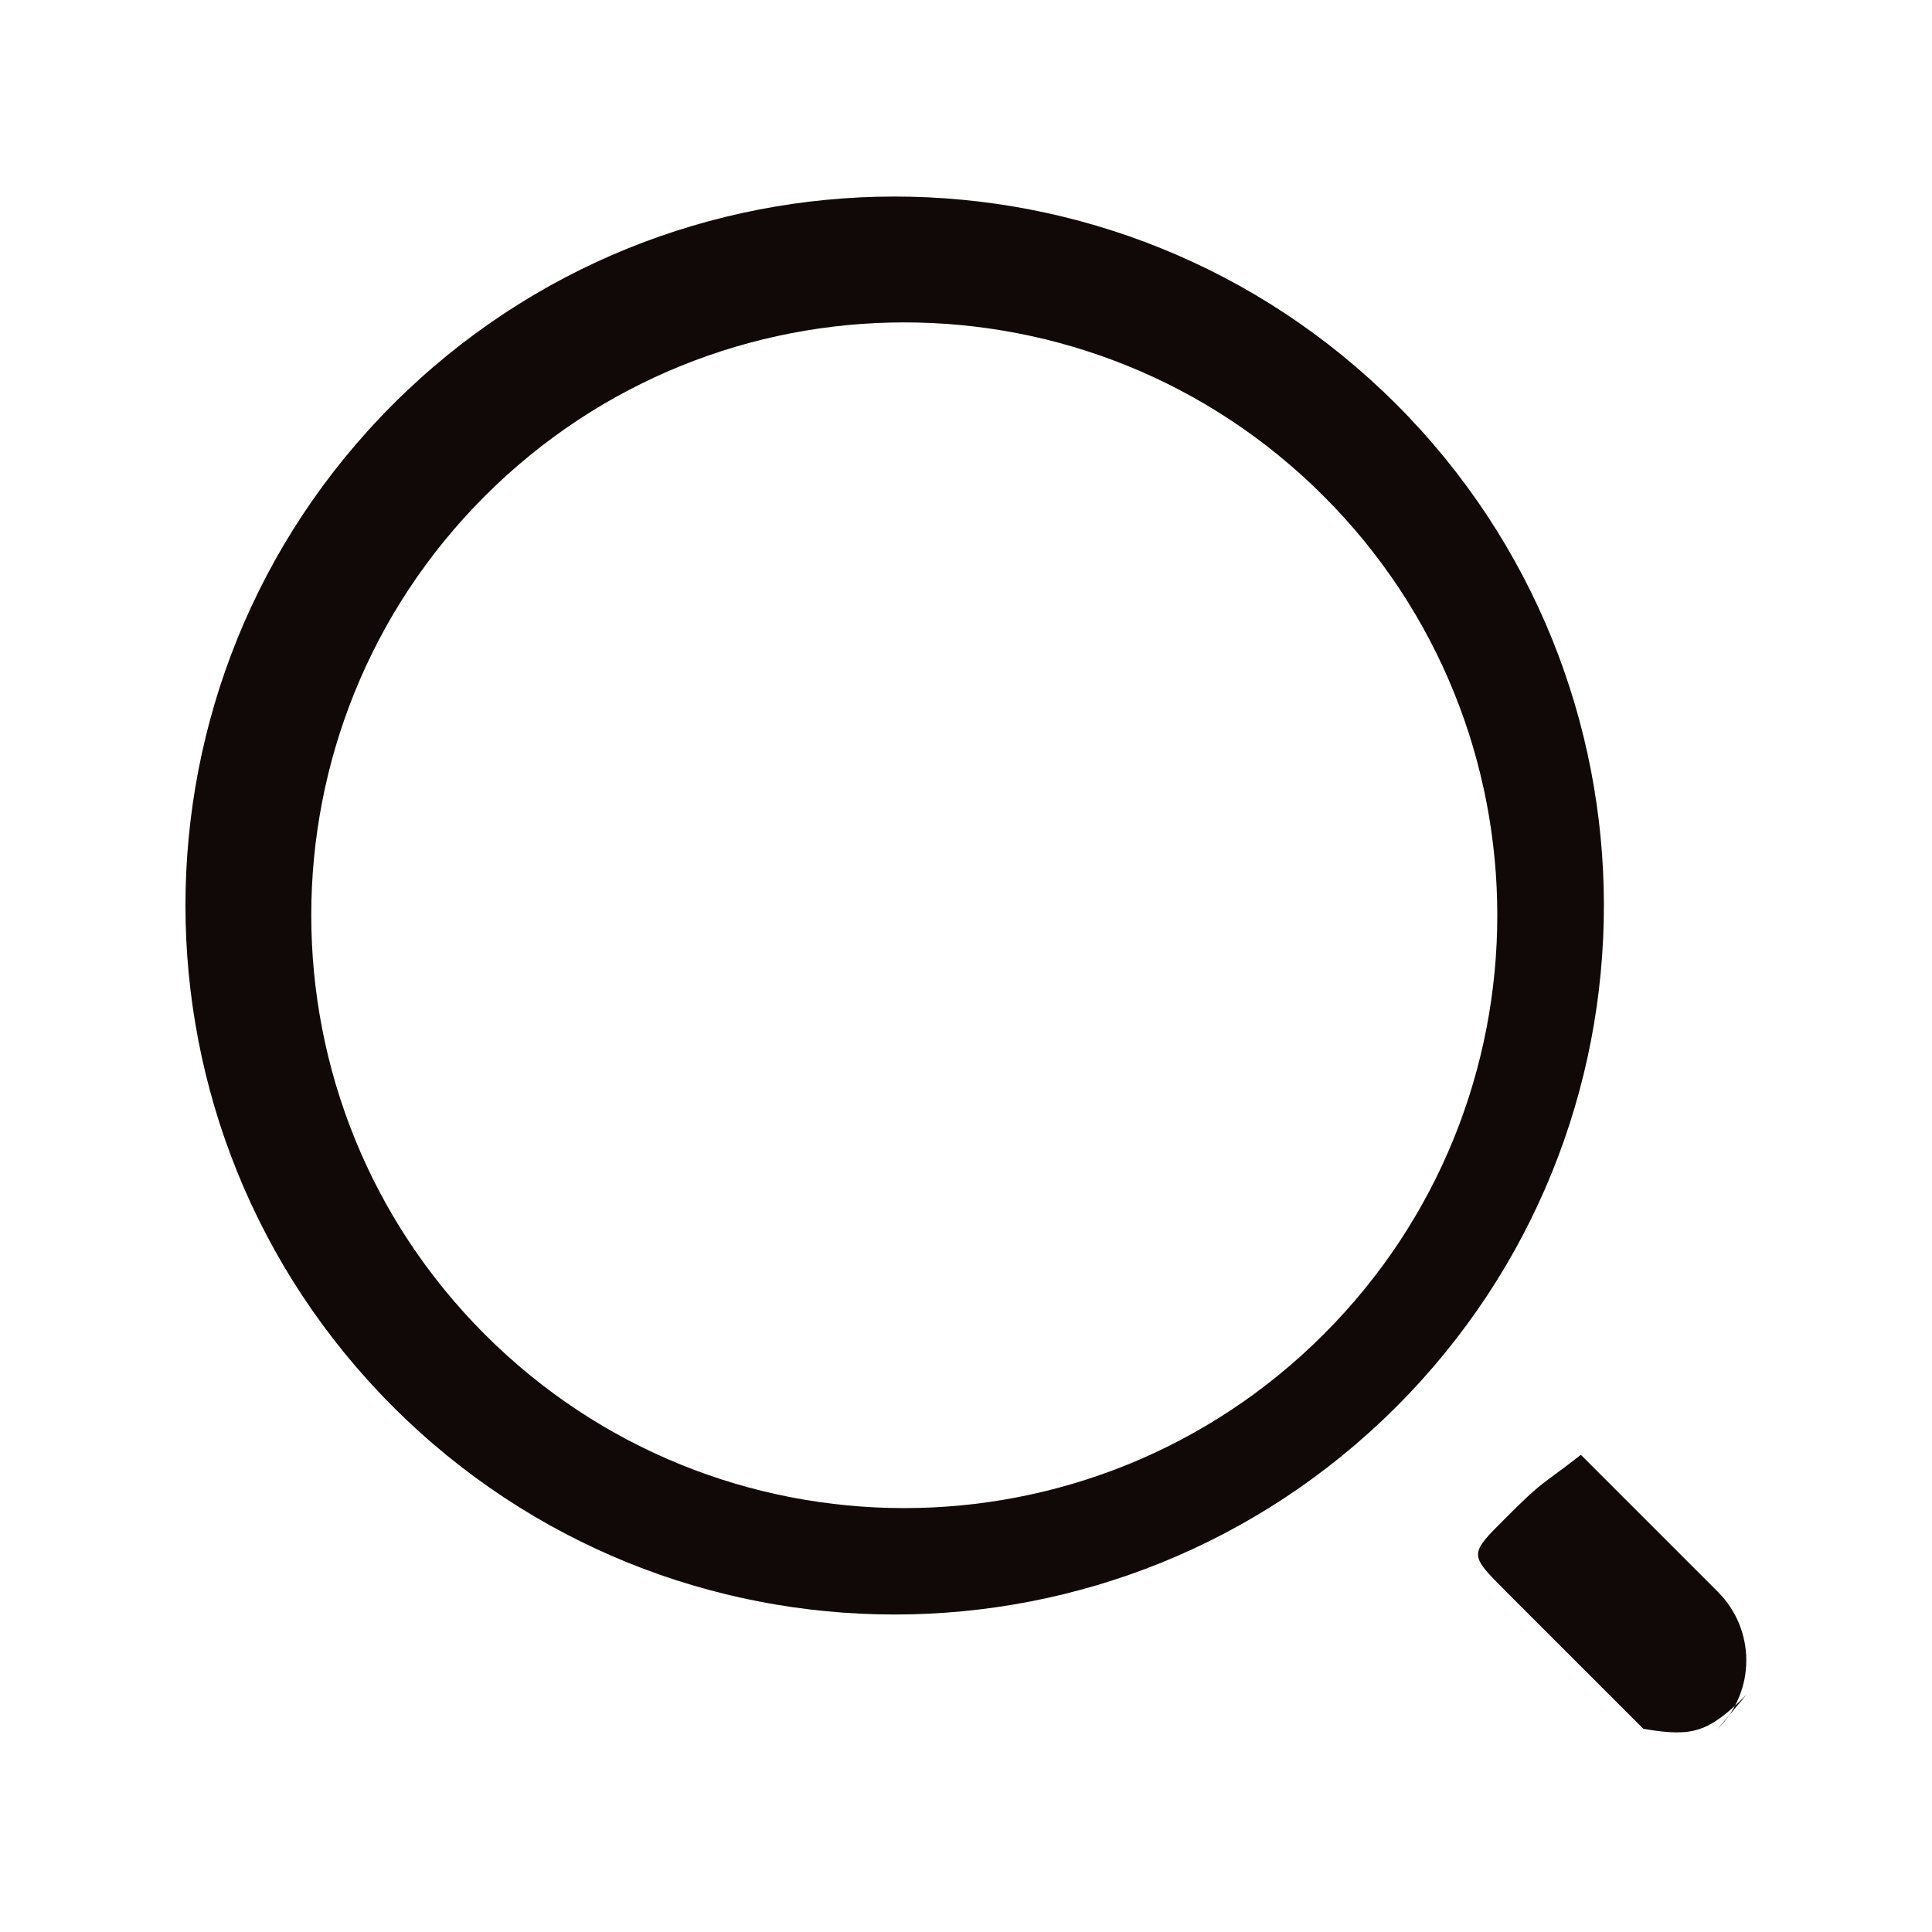 <?xml version="1.0" standalone="no"?><!DOCTYPE svg PUBLIC "-//W3C//DTD SVG 1.1//EN" "http://www.w3.org/Graphics/SVG/1.1/DTD/svg11.dtd"><svg t="1721127692523" class="icon" viewBox="0 0 1024 1024" version="1.1" xmlns="http://www.w3.org/2000/svg" p-id="6904" xmlns:xlink="http://www.w3.org/1999/xlink" width="128" height="128"><path d="M701.5 262.9c-122.7-122.7-321.7-122.7-444.5 0-122.7 122.7-122.7 321.7 0 444.4 122.7 122.7 321.7 122.7 444.5 0 122.8-122.7 122.8-321.7 0-444.4zM208.4 745.7c-146.8-146.8-146.8-384.8 0-531.5s384.7-146.7 531.6 0C886.8 361 886.8 599 740 745.7c-146.9 146.7-384.8 146.7-531.6 0z m717.2 152.6c-20.1 20-28.4 22.5-54.6 18l-72.6-72.6c-20-20.1-20-19.5 0-39.5s17.4-15.9 39.5-33.1l72.6 72.6c20.1 20.1 20.1 52.6 0 72.6l15.1-18z" fill="#110808" p-id="6905"></path></svg>